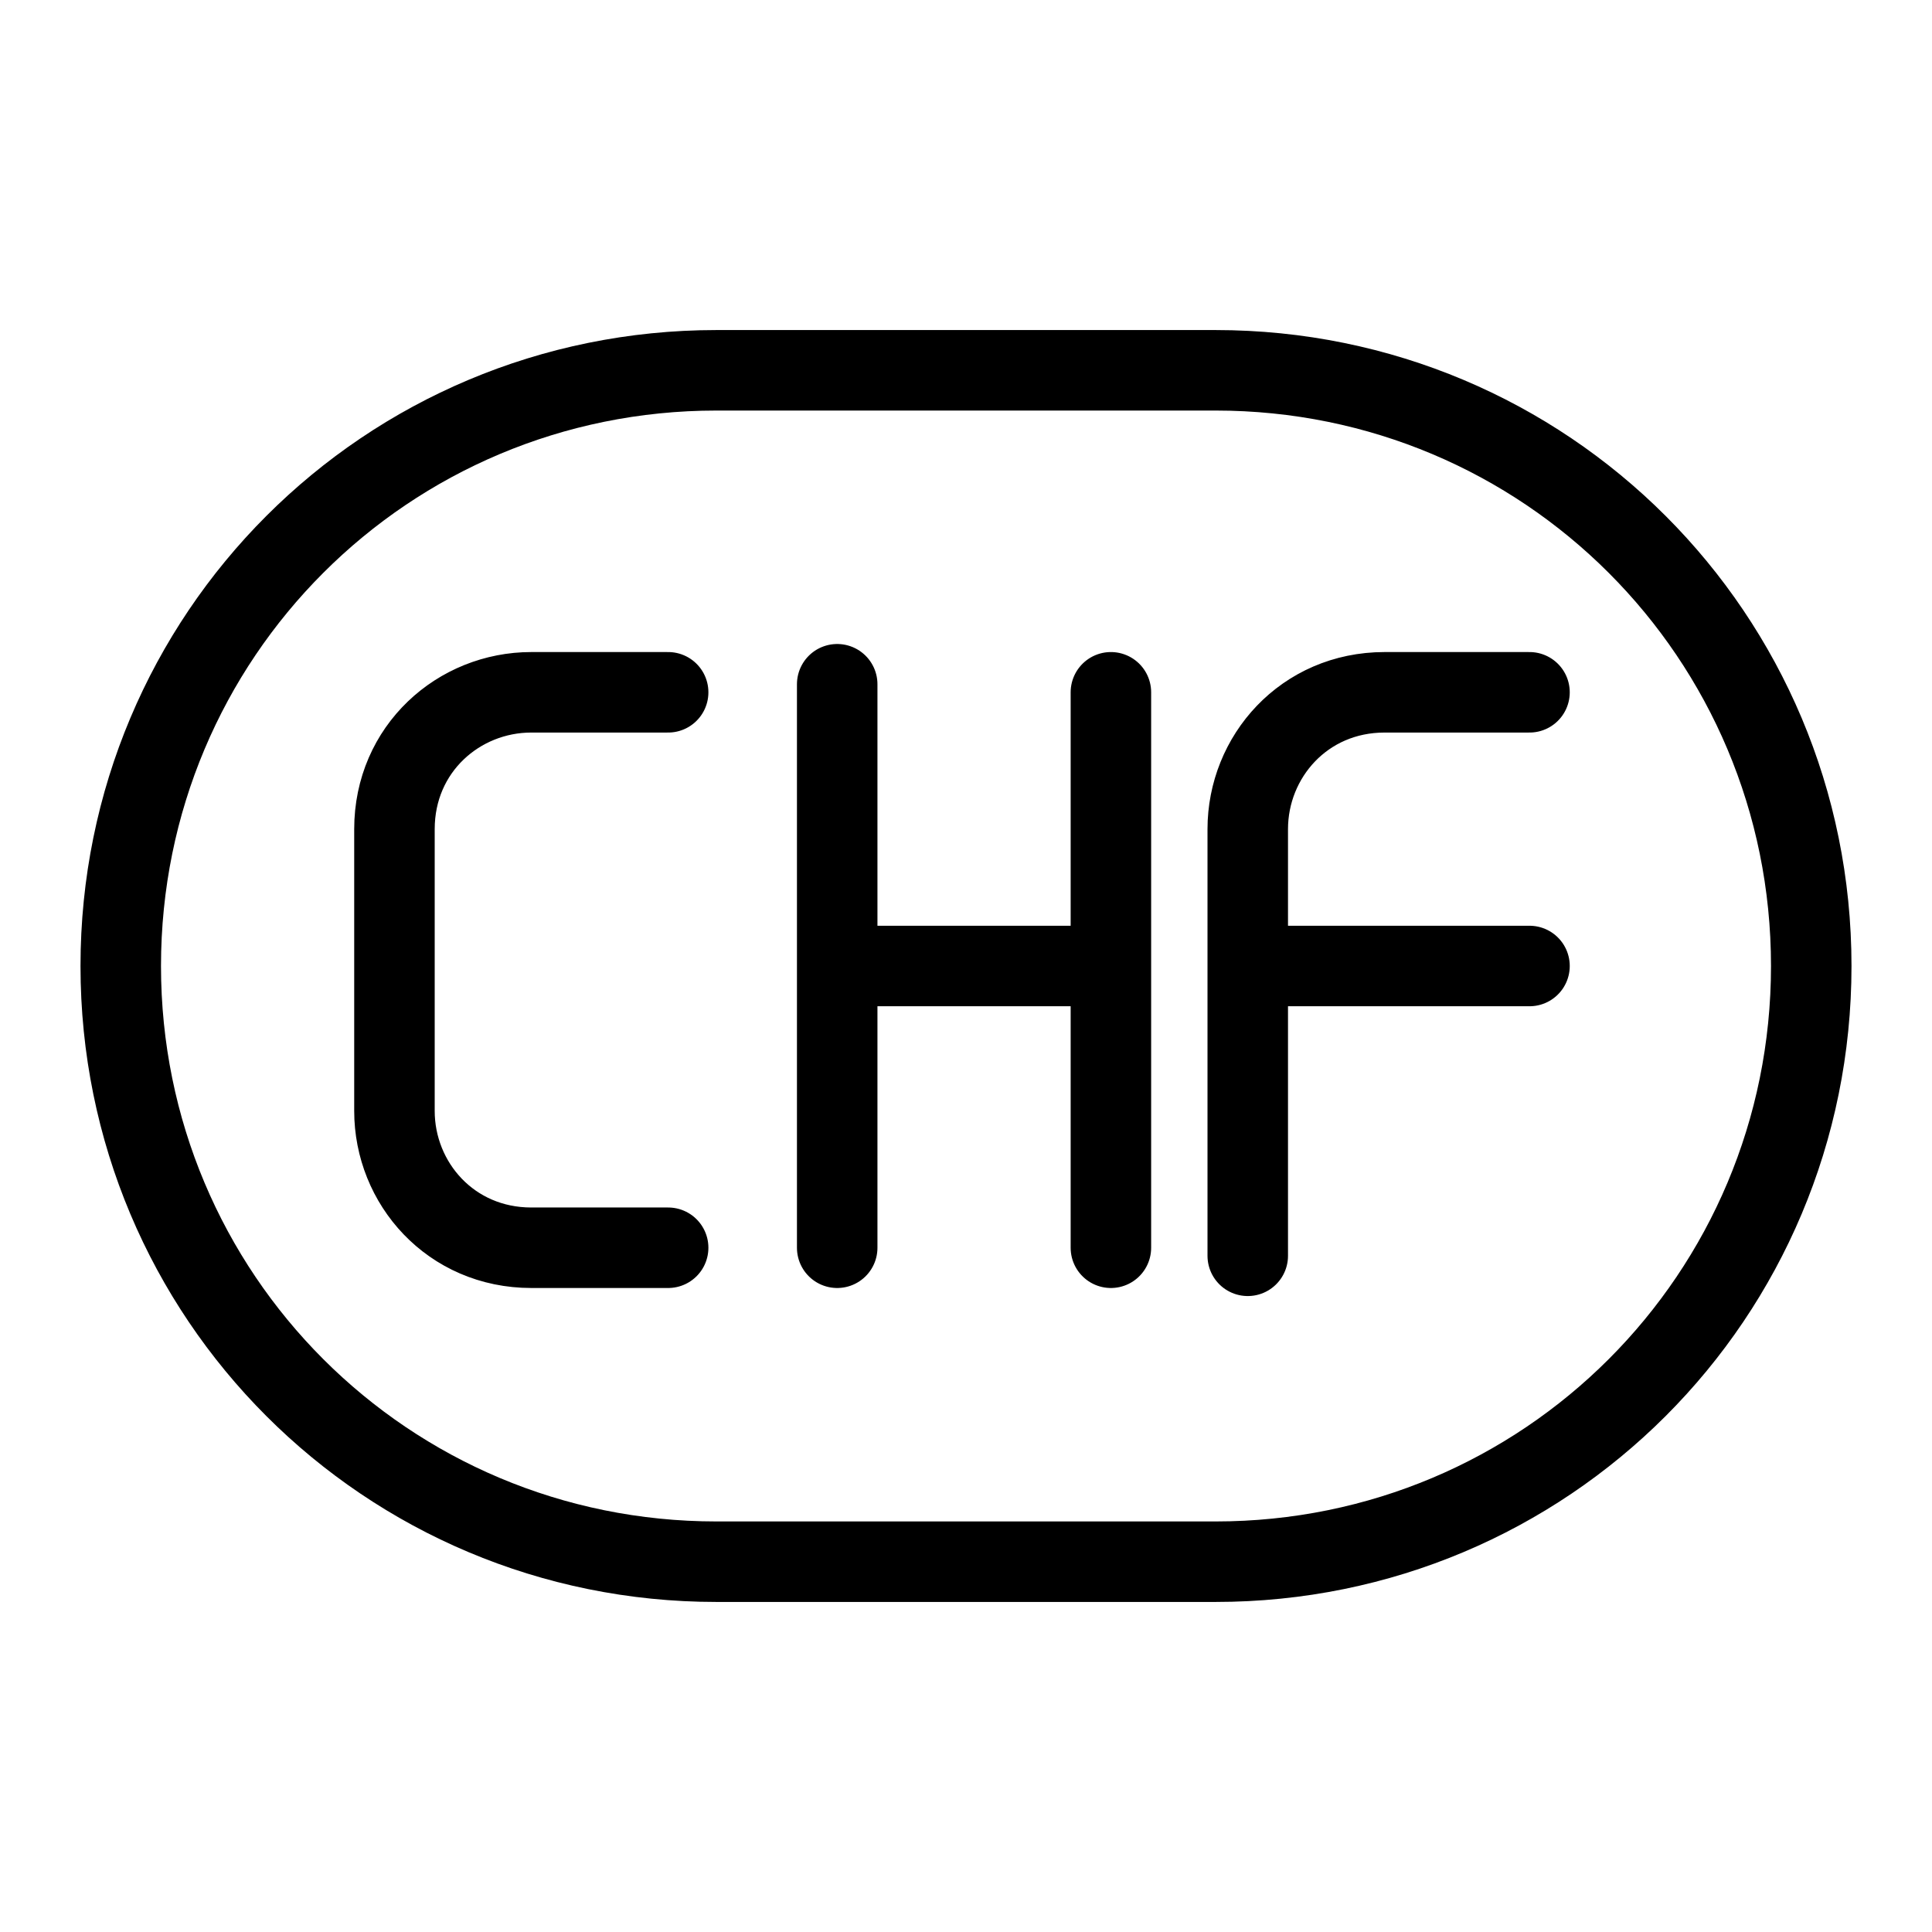 <?xml version="1.0" encoding="utf-8"?>
<svg version="1.1" id="Alee_Moqadam" xmlns="http://www.w3.org/2000/svg" viewBox="0 0 24 24">
<path fill="none" stroke="#000000" stroke-linecap="round" stroke-linejoin="round" 
	d="M8.9,4.6h6.2
	c4.1,0,7.4,3.3,7.4,7.4l0,0c0,4.1-3.3,7.4-7.4,7.4H8.9c-4.1,0-7.4-3.3-7.4-7.4l0,0C1.5,7.9,4.8,4.6,8.9,4.6z M19,8.6h-1.8
	c-1,0-1.7,0.8-1.7,1.7v5.3 M15.5,12H19 M10.4,12h3.4 M10.4,15.5v-7 M8.3,8.6H6.6c-0.9,0-1.7,0.7-1.7,1.7v3.5c0,0.9,0.7,1.7,1.7,1.7
	h1.7 M13.8,8.6v6.9"/>
</svg>
